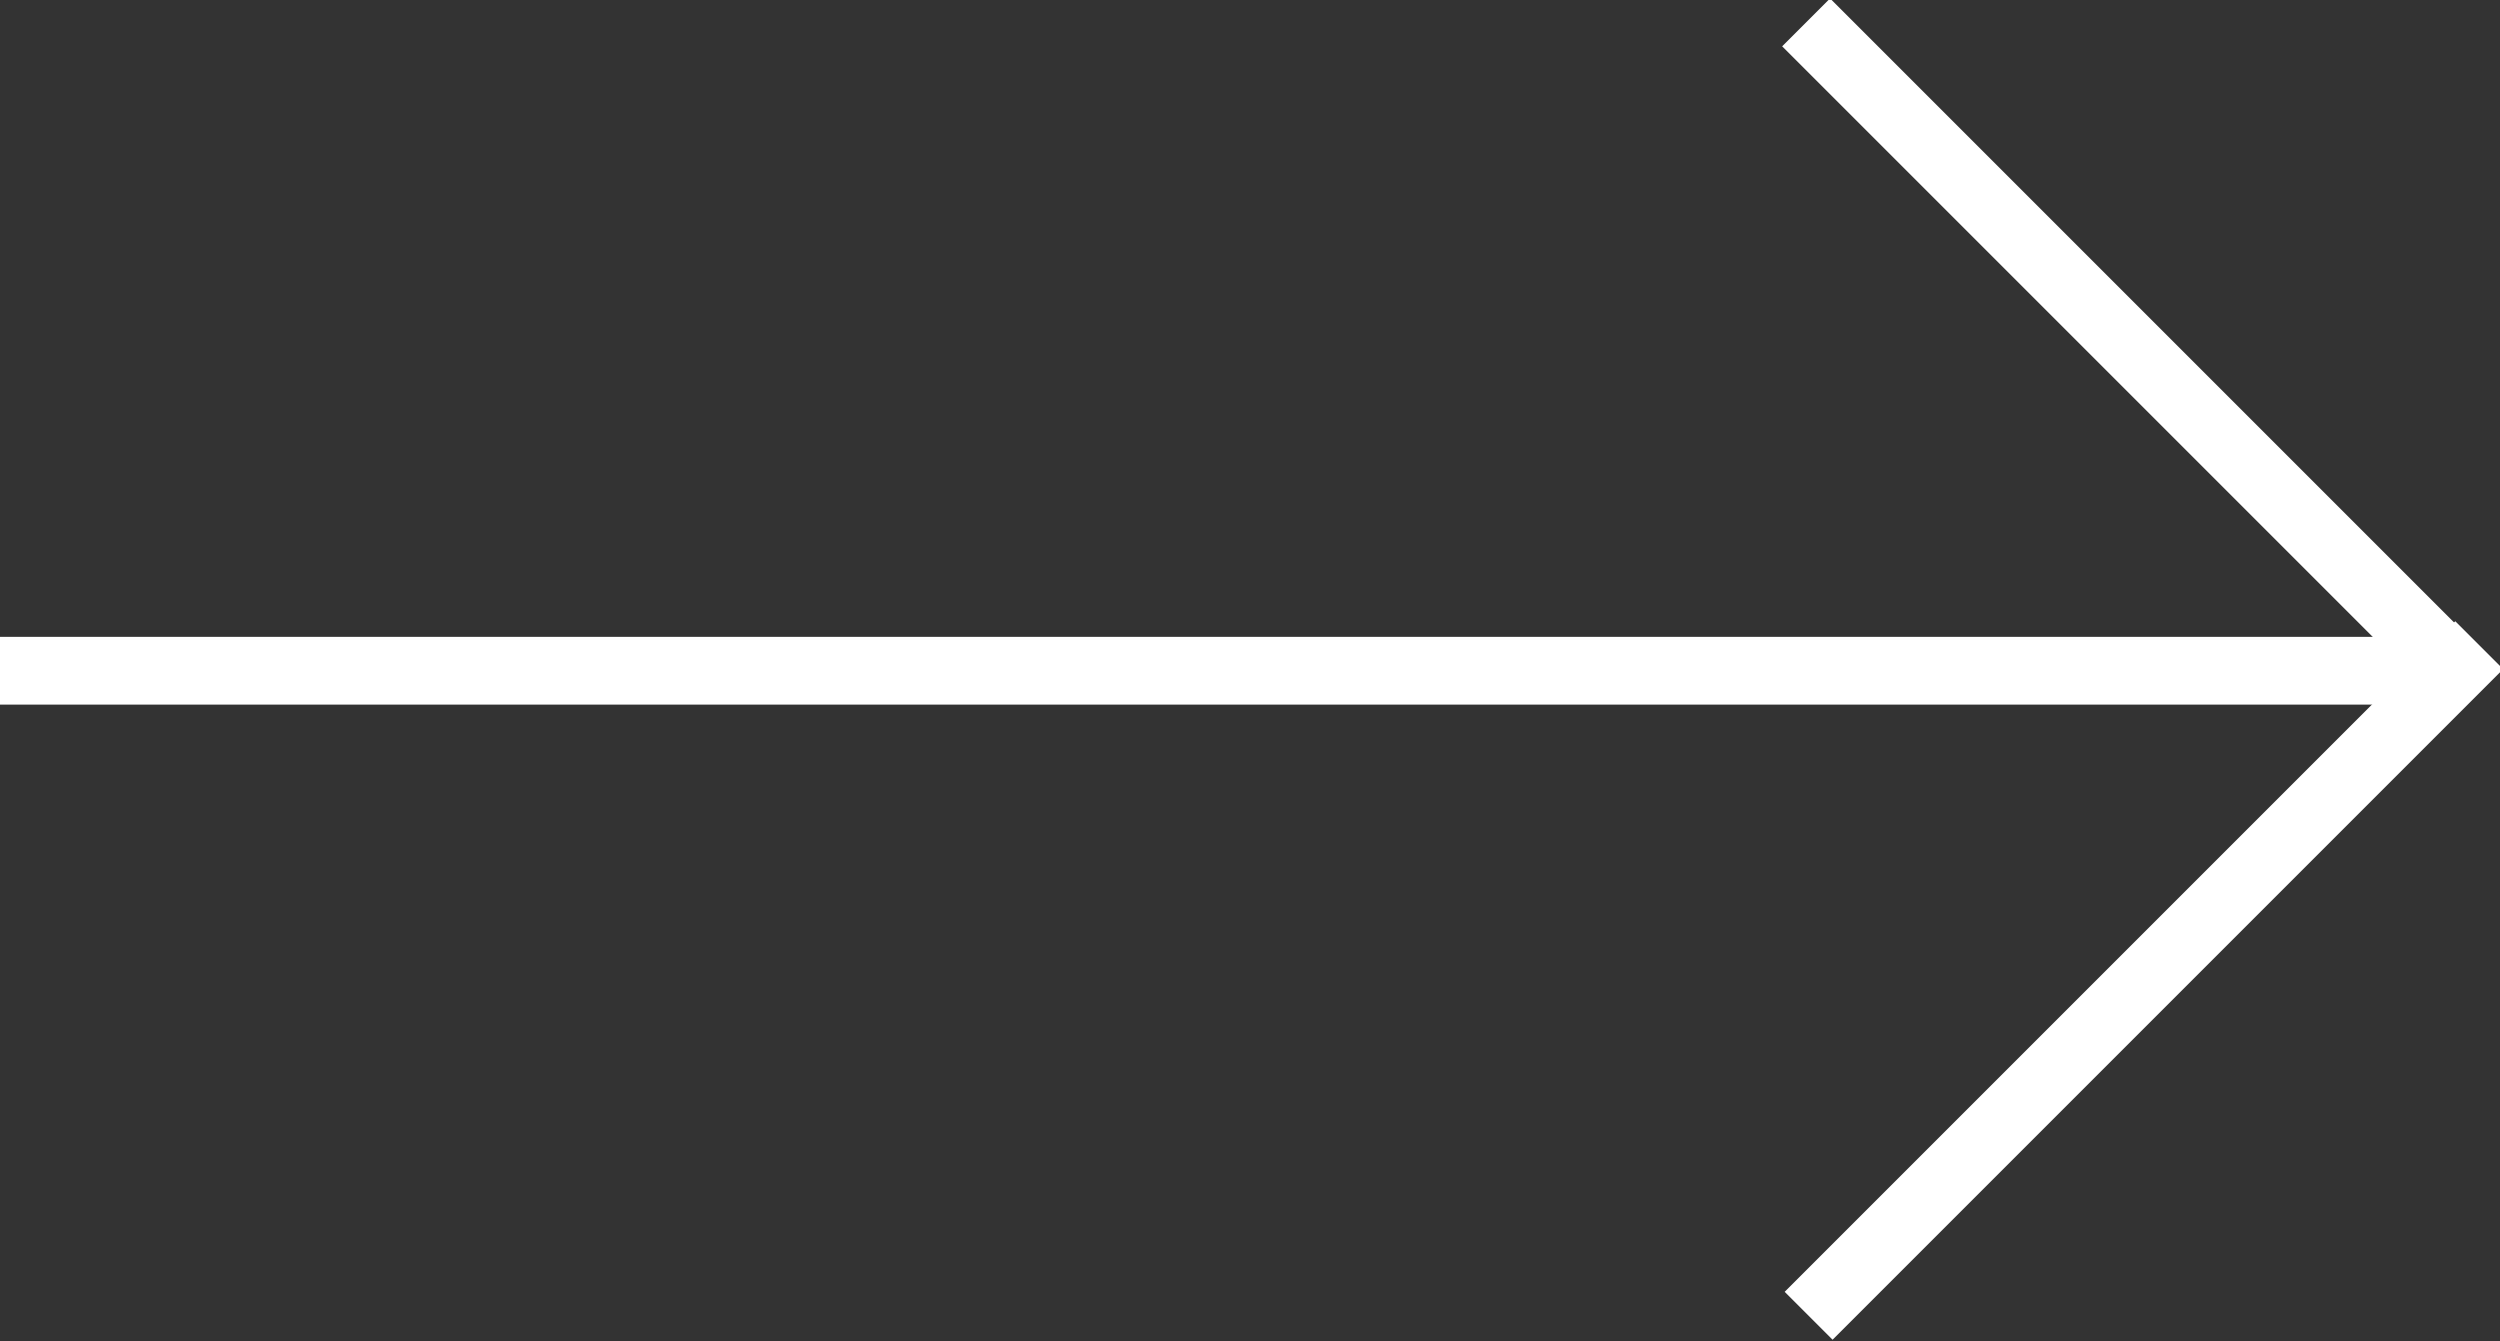 <?xml version="1.0" encoding="utf-8"?>
<!-- Generator: Adobe Illustrator 22.1.0, SVG Export Plug-In . SVG Version: 6.00 Build 0)  -->
<svg version="1.1" id="레이어_1" xmlns="http://www.w3.org/2000/svg" xmlns:xlink="http://www.w3.org/1999/xlink" x="0px"
	 y="0px" viewBox="0 0 36.9 19.8" style="enable-background:new 0 0 36.9 19.8;" xml:space="preserve">
<rect x="0" y="0" width="36.9" height="19.8" fill="#333333" stroke="none"/>
<style type="text/css">
	.st0{fill:#FFFFFF;}
</style>
<g>
	<rect x="0" y="9.4" class="st0" width="36.1" height="1"/>
	<rect x="24.6" y="4.8" transform="matrix(0.707 0.707 -0.707 0.707 13.013 -20.809)" class="st0" width="14" height="1"/>
	<rect x="24.6" y="14" transform="matrix(-0.707 0.707 -0.707 -0.707 64.237 2.382)" class="st0" width="14" height="1"/>
</g>
</svg>
